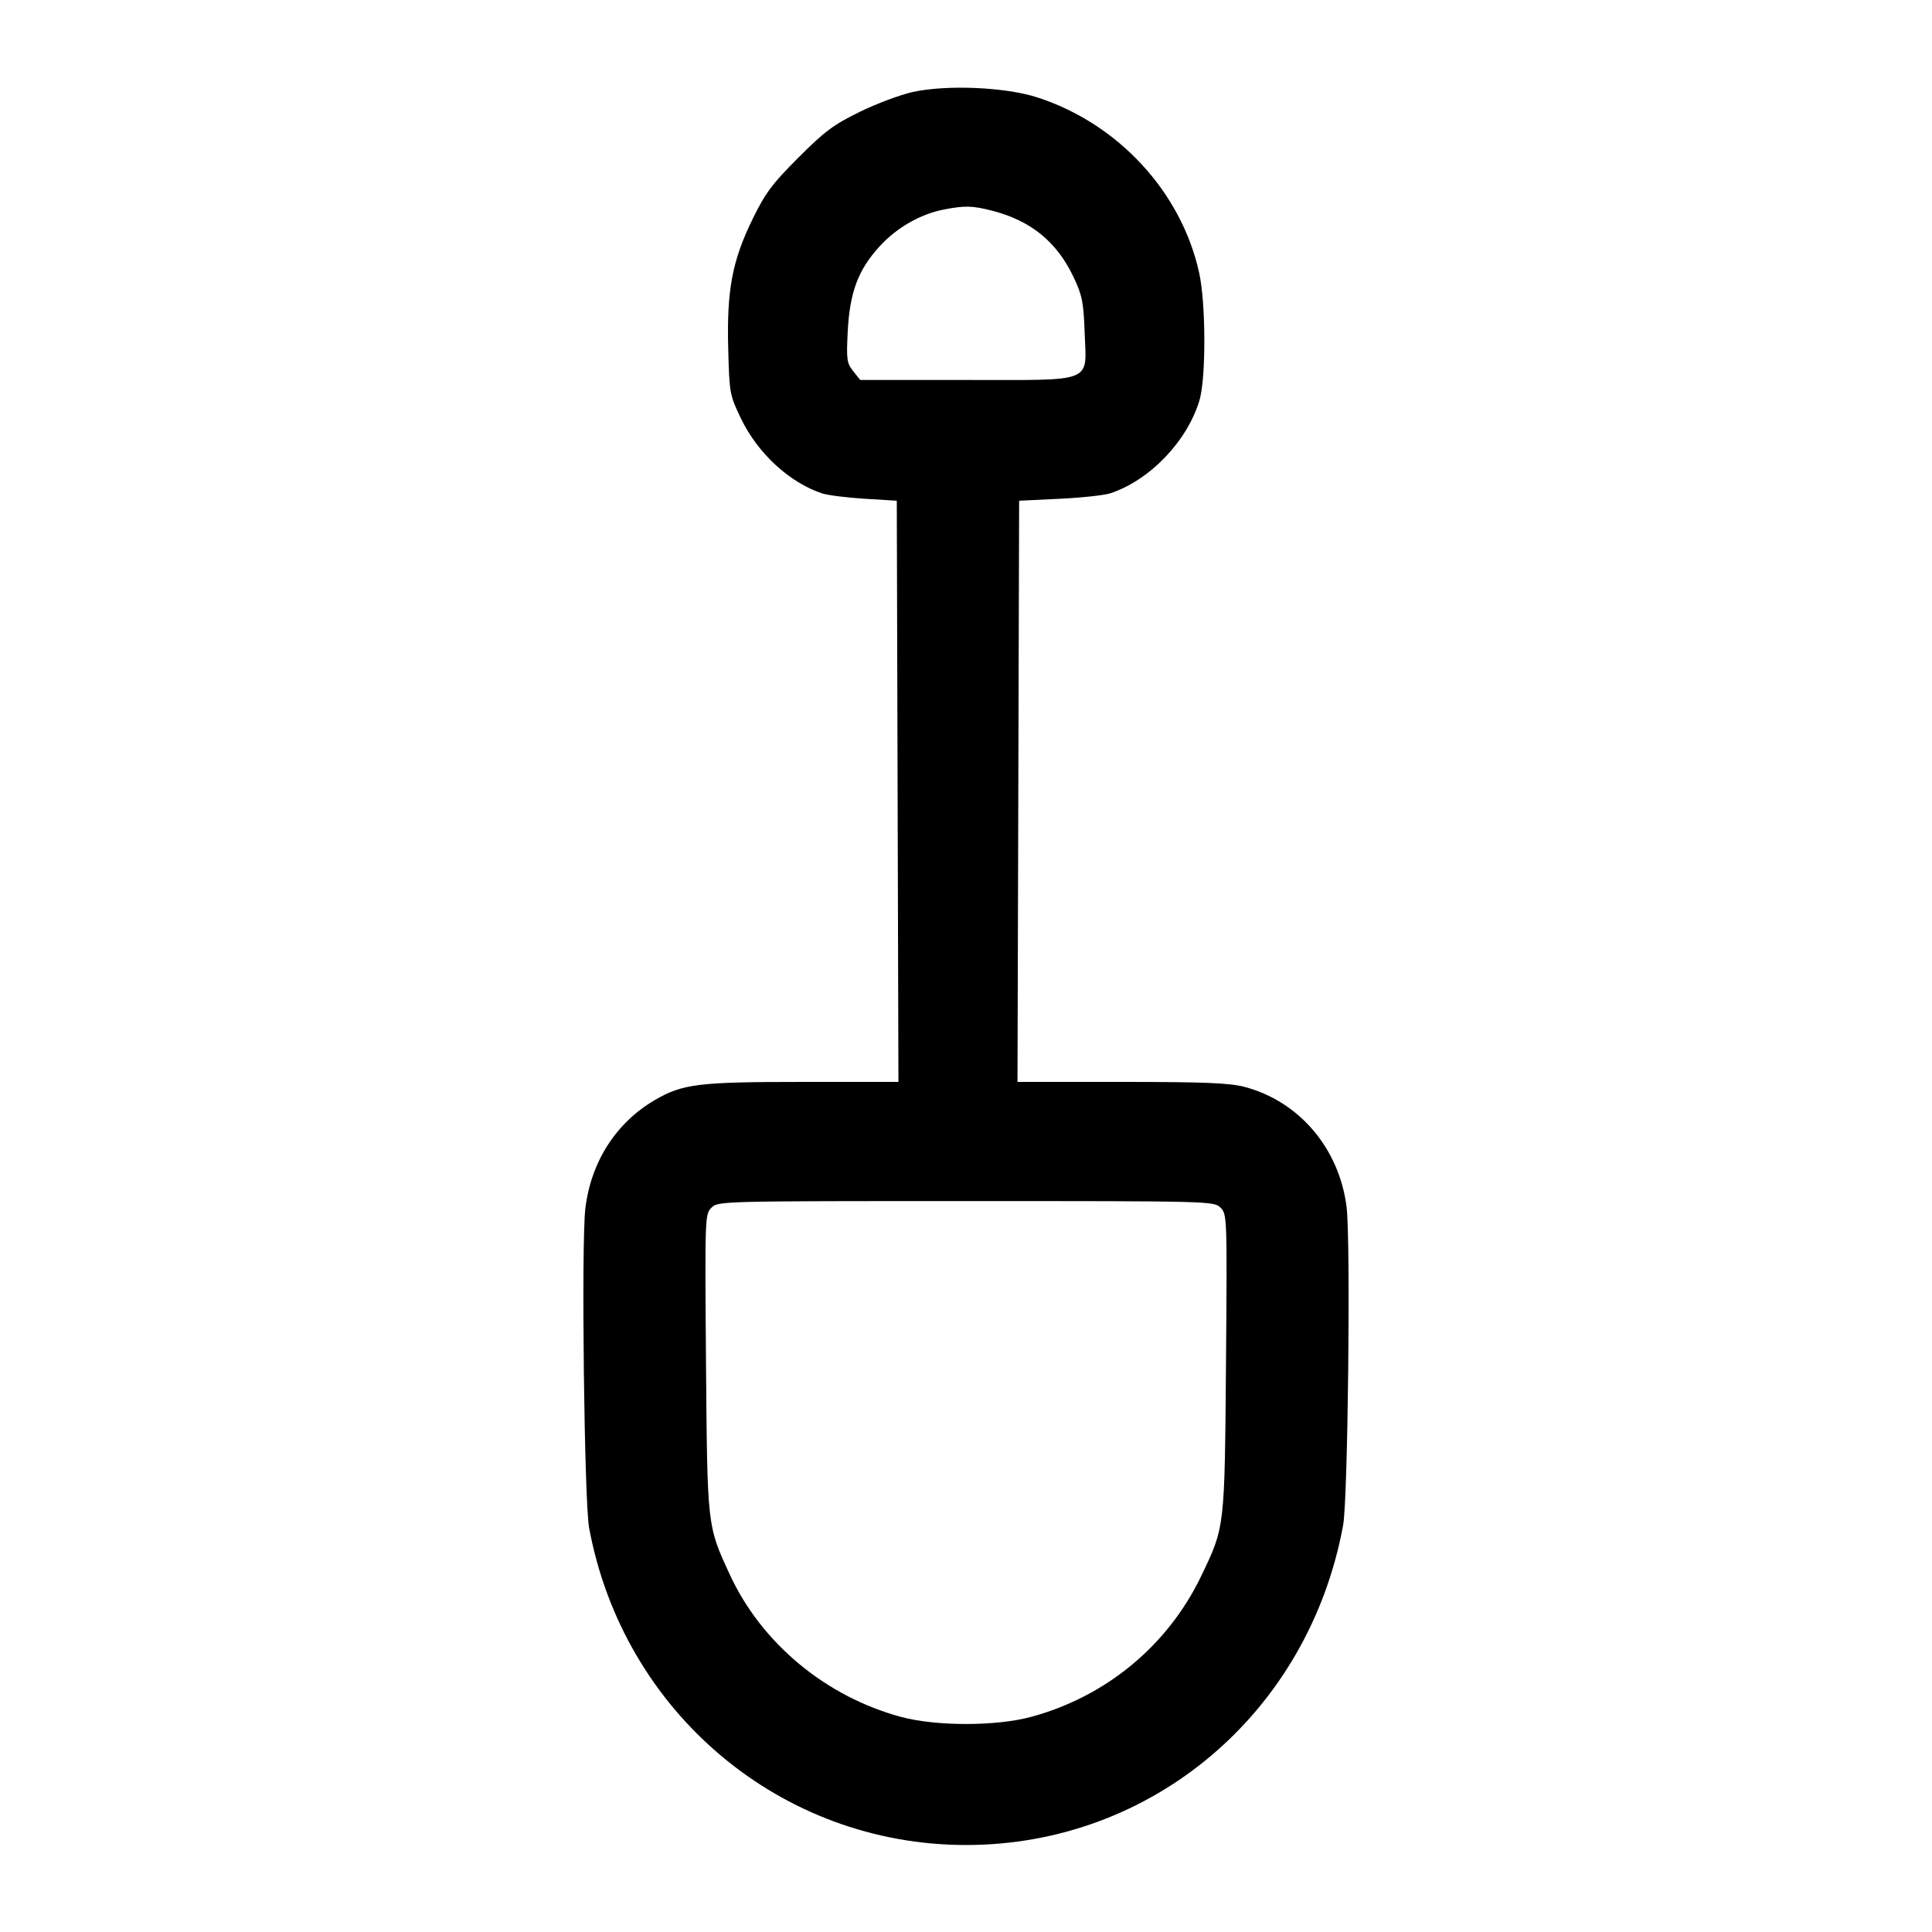 <svg width="40" height="40" viewBox="0 0 40 40" fill="none" xmlns="http://www.w3.org/2000/svg"><path d="M18.900 1.904 C 18.643 1.960,18.148 2.146,17.800 2.316 C 17.258 2.581,17.074 2.718,16.530 3.263 C 15.985 3.808,15.848 3.992,15.583 4.533 C 15.159 5.400,15.045 6.005,15.077 7.223 C 15.101 8.147,15.107 8.177,15.342 8.667 C 15.688 9.386,16.346 9.992,17.023 10.216 C 17.139 10.254,17.533 10.303,17.900 10.326 L 18.567 10.367 18.584 16.383 L 18.601 22.400 16.614 22.400 C 14.451 22.400,14.131 22.440,13.553 22.778 C 12.752 23.248,12.236 24.054,12.119 25.019 C 12.033 25.729,12.096 31.090,12.197 31.633 C 12.906 35.455,16.167 38.199,20.000 38.199 C 23.859 38.199,27.095 35.455,27.808 31.578 C 27.908 31.032,27.966 25.670,27.879 24.984 C 27.724 23.770,26.893 22.796,25.759 22.501 C 25.452 22.421,24.925 22.400,23.219 22.400 L 21.066 22.400 21.083 16.383 L 21.100 10.367 21.933 10.327 C 22.392 10.305,22.867 10.254,22.989 10.213 C 23.806 9.941,24.576 9.139,24.832 8.294 C 24.971 7.838,24.968 6.283,24.827 5.646 C 24.458 3.975,23.152 2.559,21.478 2.017 C 20.819 1.803,19.606 1.750,18.900 1.904 M20.555 4.366 C 21.348 4.573,21.881 5.009,22.225 5.733 C 22.406 6.115,22.433 6.251,22.456 6.876 C 22.494 7.946,22.690 7.867,20.005 7.867 L 17.810 7.867 17.664 7.683 C 17.532 7.516,17.522 7.444,17.551 6.867 C 17.593 6.052,17.766 5.588,18.209 5.103 C 18.564 4.714,19.050 4.435,19.536 4.339 C 19.979 4.253,20.134 4.257,20.555 4.366 M25.270 25.004 C 25.405 25.139,25.407 25.186,25.383 28.220 C 25.355 31.654,25.360 31.609,24.868 32.633 C 24.178 34.068,22.903 35.124,21.352 35.545 C 20.623 35.743,19.377 35.743,18.648 35.545 C 17.090 35.122,15.763 34.017,15.108 32.596 C 14.640 31.581,14.645 31.627,14.617 28.220 C 14.593 25.186,14.595 25.139,14.730 25.004 C 14.866 24.868,14.910 24.867,20.000 24.867 C 25.090 24.867,25.134 24.868,25.270 25.004 " stroke="none" fill-rule="evenodd" fill="black"></path></svg>